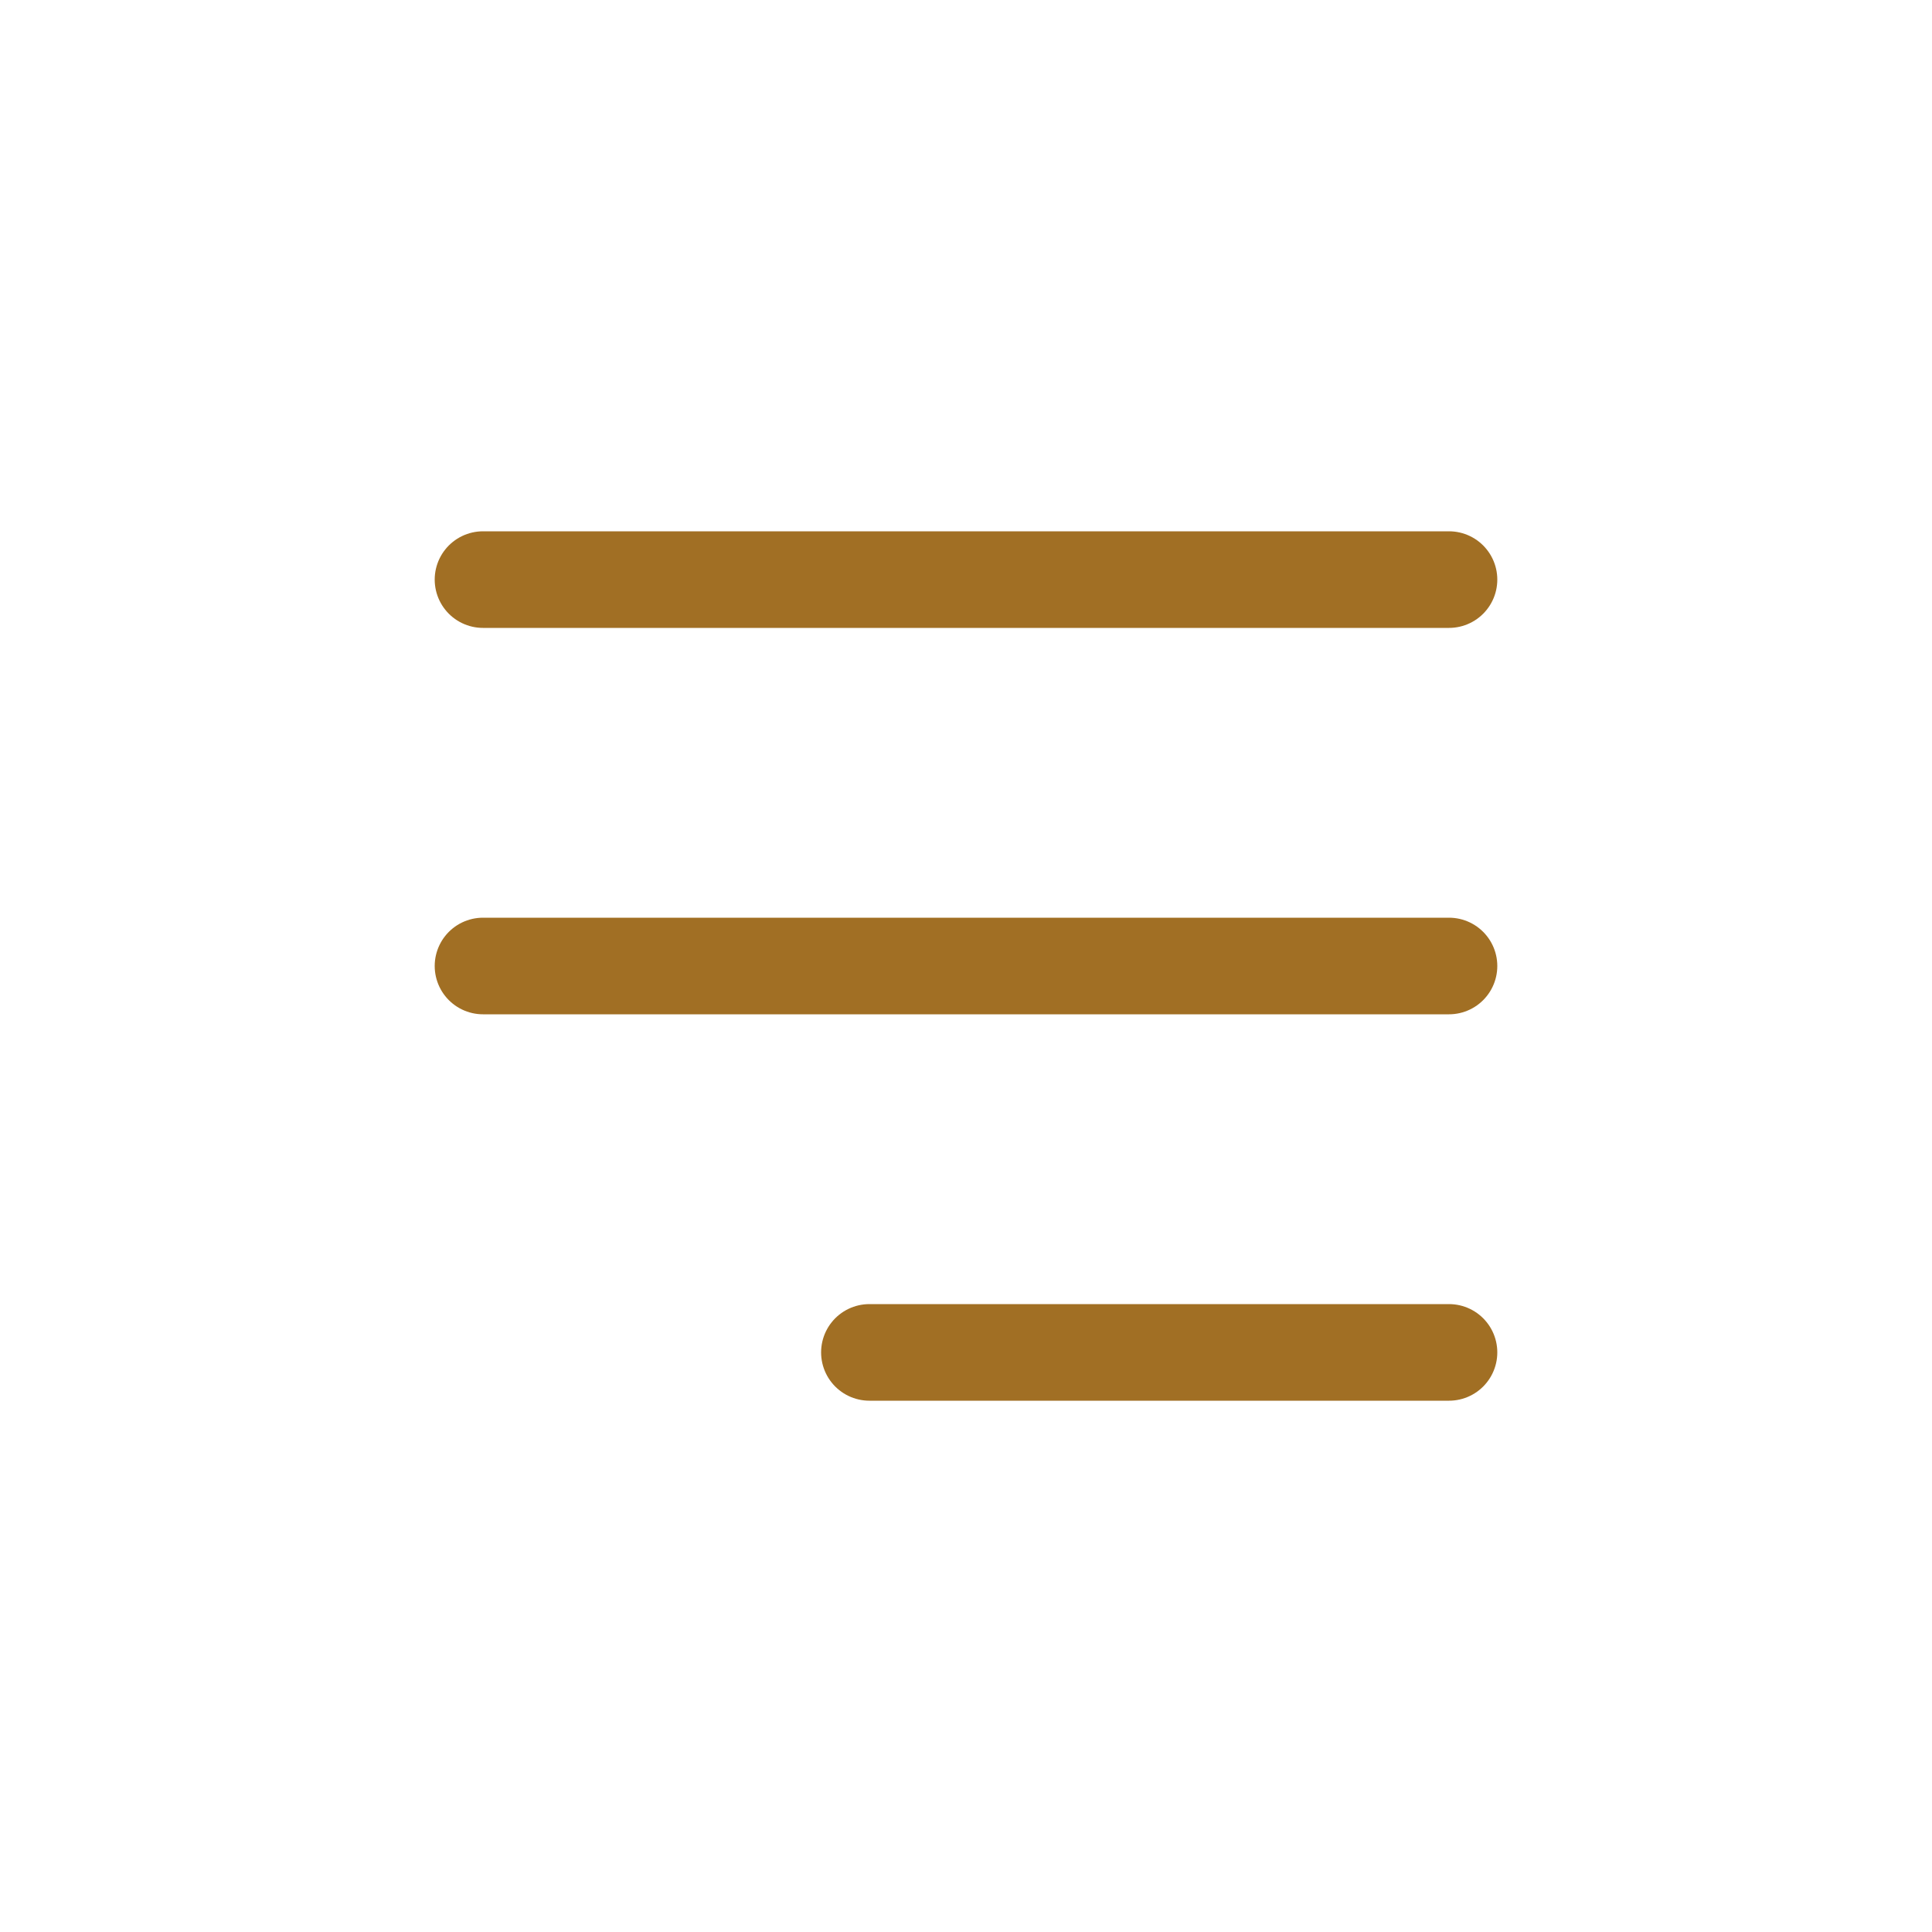 <svg width="40" height="40" viewBox="0 0 40 40" fill="none" xmlns="http://www.w3.org/2000/svg">
<path d="M10 20H30" stroke="#A16F24" stroke-width="2" stroke-linecap="round" stroke-linejoin="round"/>
<path d="M10 12H30" stroke="#A16F24" stroke-width="2" stroke-linecap="round" stroke-linejoin="round"/>
<path d="M18 28L30 28" stroke="#A16F24" stroke-width="2" stroke-linecap="round" stroke-linejoin="round"/>
</svg>
